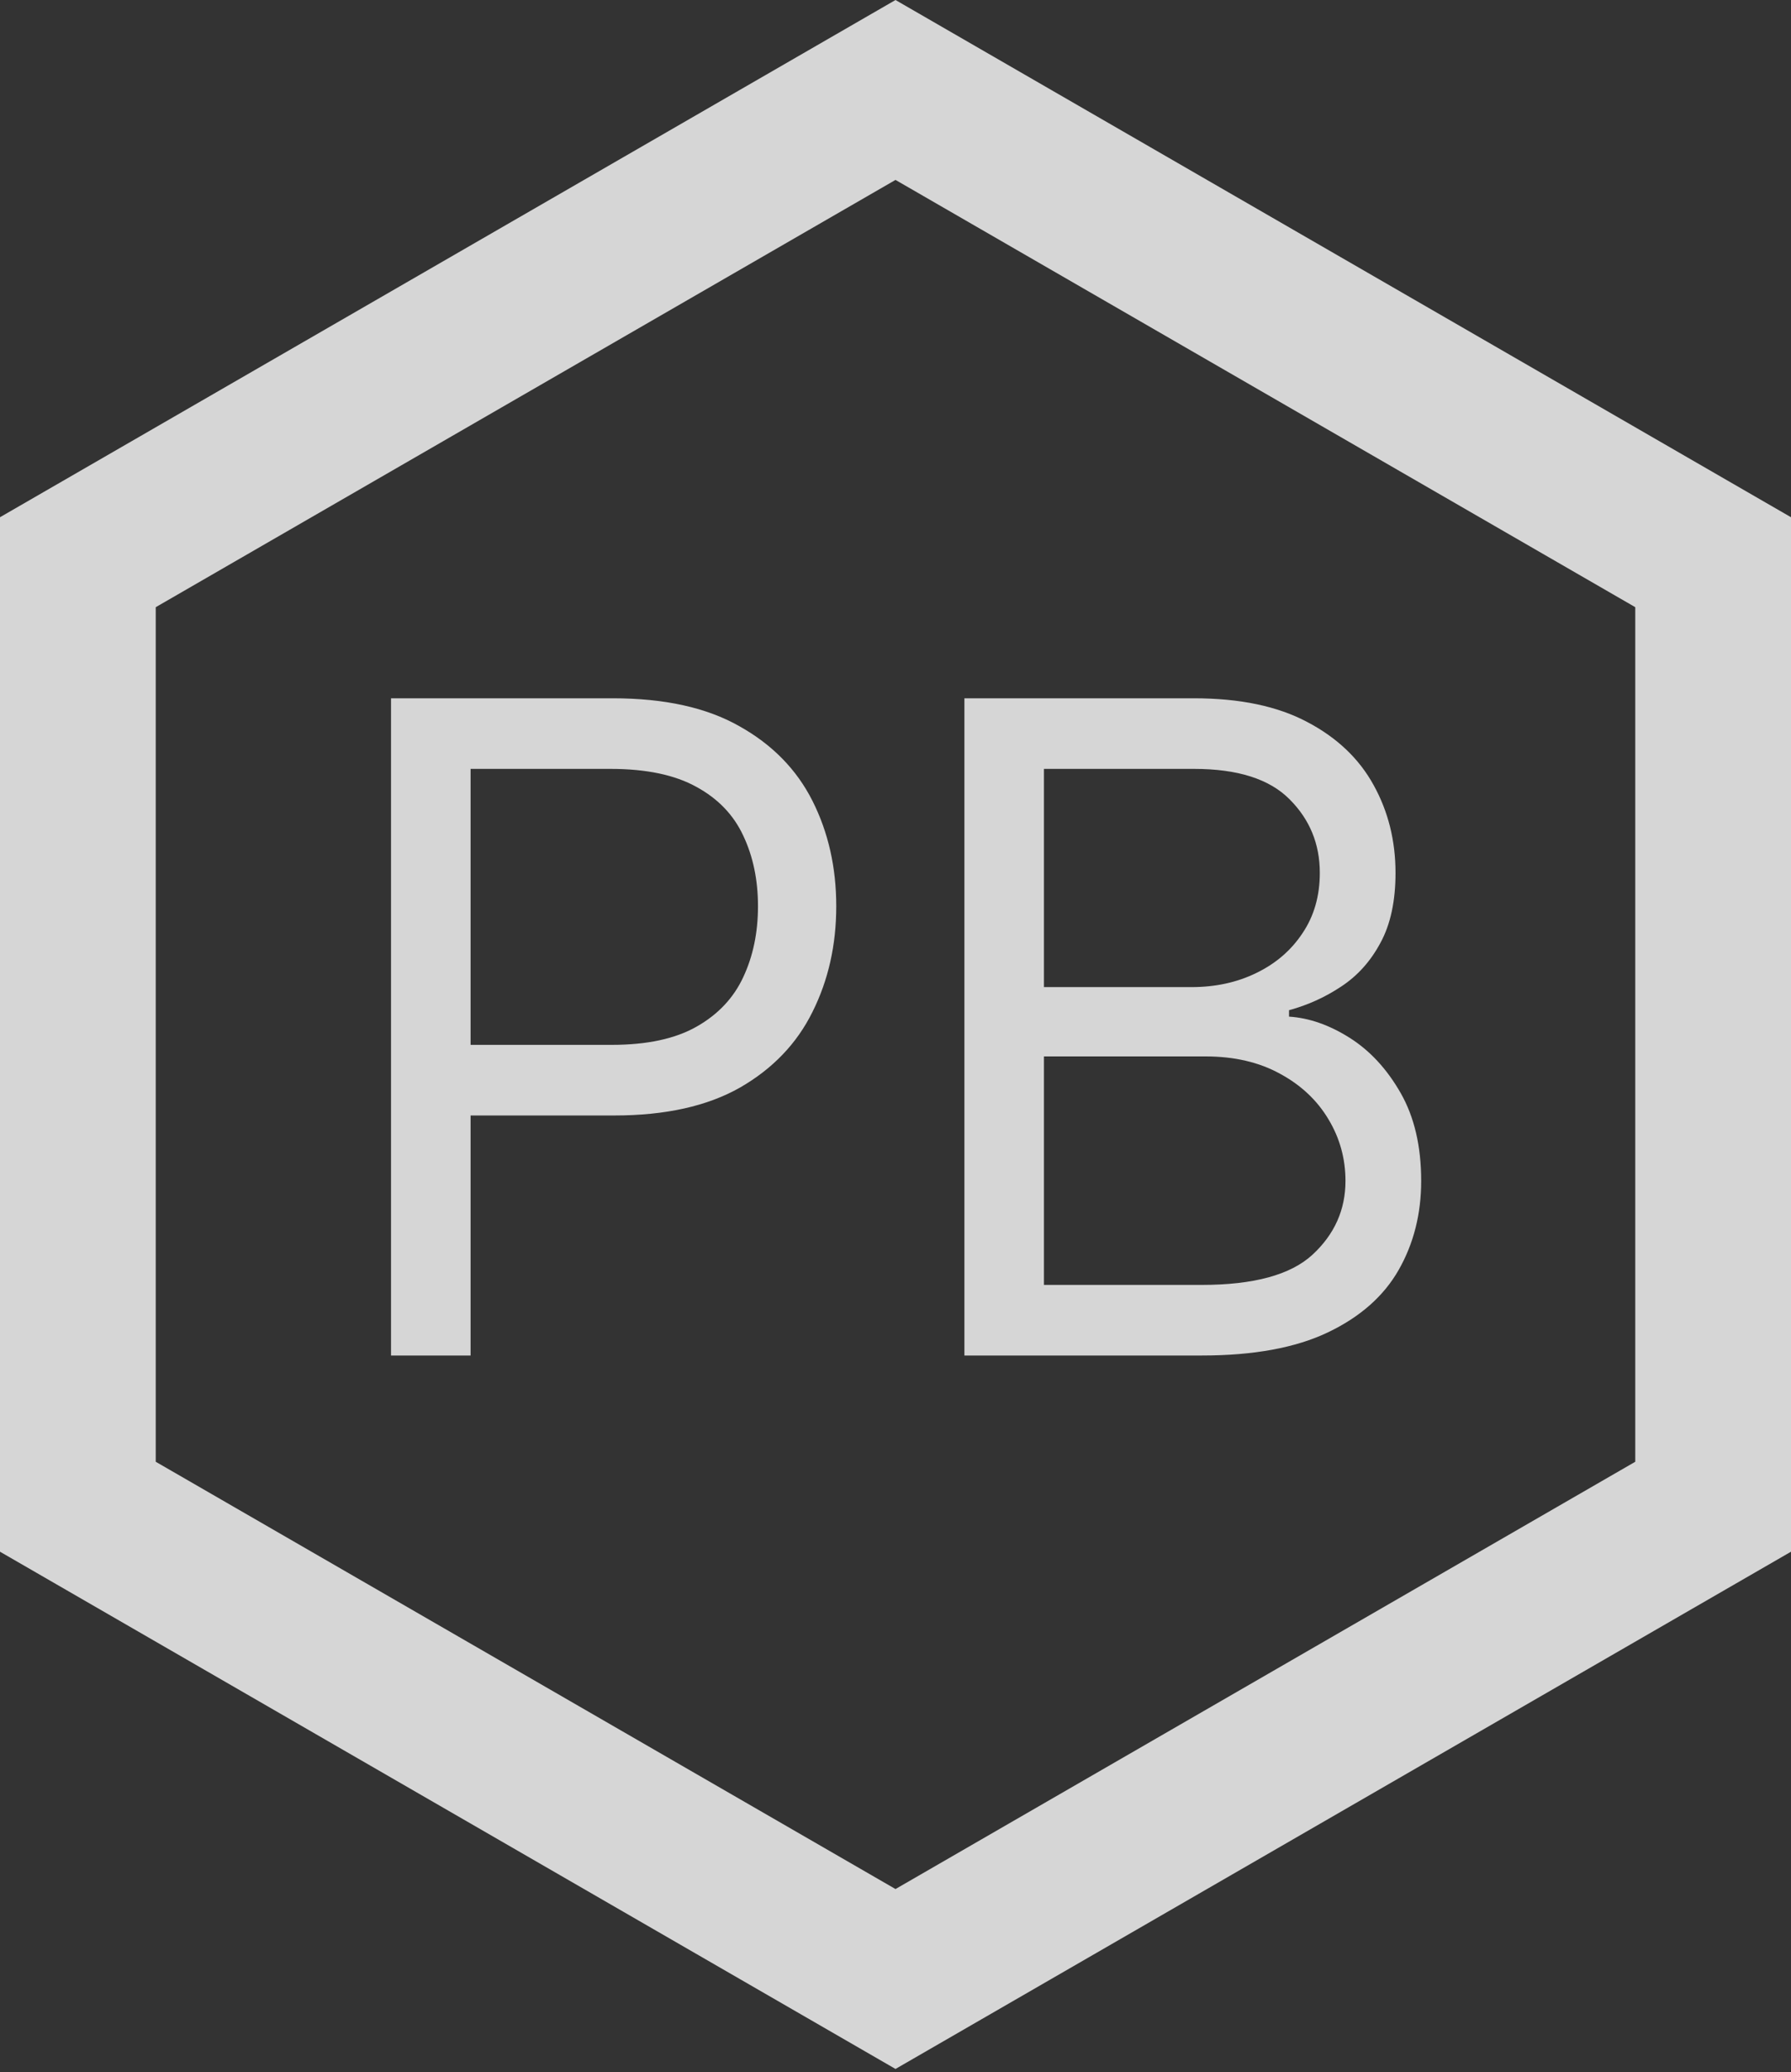 <svg width="115" height="133" viewBox="0 0 115 133" fill="none" xmlns="http://www.w3.org/2000/svg">
<rect x="0" y="0" width="115" height="133" fill="#333333" stroke="none"/>
<path d="M57.5 127.017L5 96.706V36.084L57.5 5.774L110 36.084V96.706L57.5 127.017Z" stroke="white" stroke-opacity="0.8" stroke-width="10"/>
<path d="M25.108 87V44.818H39.361C42.67 44.818 45.375 45.416 47.476 46.61C49.59 47.791 51.156 49.391 52.172 51.409C53.188 53.428 53.696 55.679 53.696 58.165C53.696 60.65 53.188 62.909 52.172 64.941C51.169 66.973 49.618 68.594 47.517 69.802C45.416 70.996 42.725 71.594 39.443 71.594H29.227V67.062H39.278C41.544 67.062 43.363 66.671 44.736 65.888C46.11 65.106 47.105 64.049 47.723 62.717C48.355 61.371 48.67 59.854 48.67 58.165C48.67 56.476 48.355 54.965 47.723 53.633C47.105 52.302 46.103 51.258 44.716 50.503C43.329 49.734 41.489 49.349 39.196 49.349H30.216V87H25.108ZM61.924 87V44.818H76.671C79.61 44.818 82.034 45.326 83.942 46.342C85.851 47.345 87.272 48.697 88.206 50.4C89.139 52.089 89.606 53.963 89.606 56.023C89.606 57.835 89.284 59.332 88.638 60.513C88.007 61.694 87.169 62.627 86.125 63.314C85.096 64.001 83.976 64.508 82.768 64.838V65.25C84.059 65.332 85.356 65.785 86.661 66.609C87.965 67.433 89.057 68.614 89.936 70.152C90.814 71.69 91.254 73.571 91.254 75.796C91.254 77.91 90.773 79.812 89.812 81.501C88.851 83.19 87.334 84.528 85.26 85.517C83.187 86.506 80.489 87 77.166 87H61.924ZM67.032 82.469H77.166C80.502 82.469 82.871 81.823 84.272 80.533C85.686 79.228 86.393 77.649 86.393 75.796C86.393 74.367 86.029 73.049 85.302 71.841C84.574 70.619 83.537 69.644 82.191 68.916C80.846 68.175 79.253 67.804 77.413 67.804H67.032V82.469ZM67.032 63.355H76.507C78.045 63.355 79.431 63.053 80.667 62.449C81.917 61.845 82.905 60.993 83.633 59.895C84.375 58.796 84.745 57.506 84.745 56.023C84.745 54.169 84.1 52.597 82.809 51.306C81.519 50.002 79.473 49.349 76.671 49.349H67.032V63.355Z" fill="white" fill-opacity="0.8"/>
</svg>
